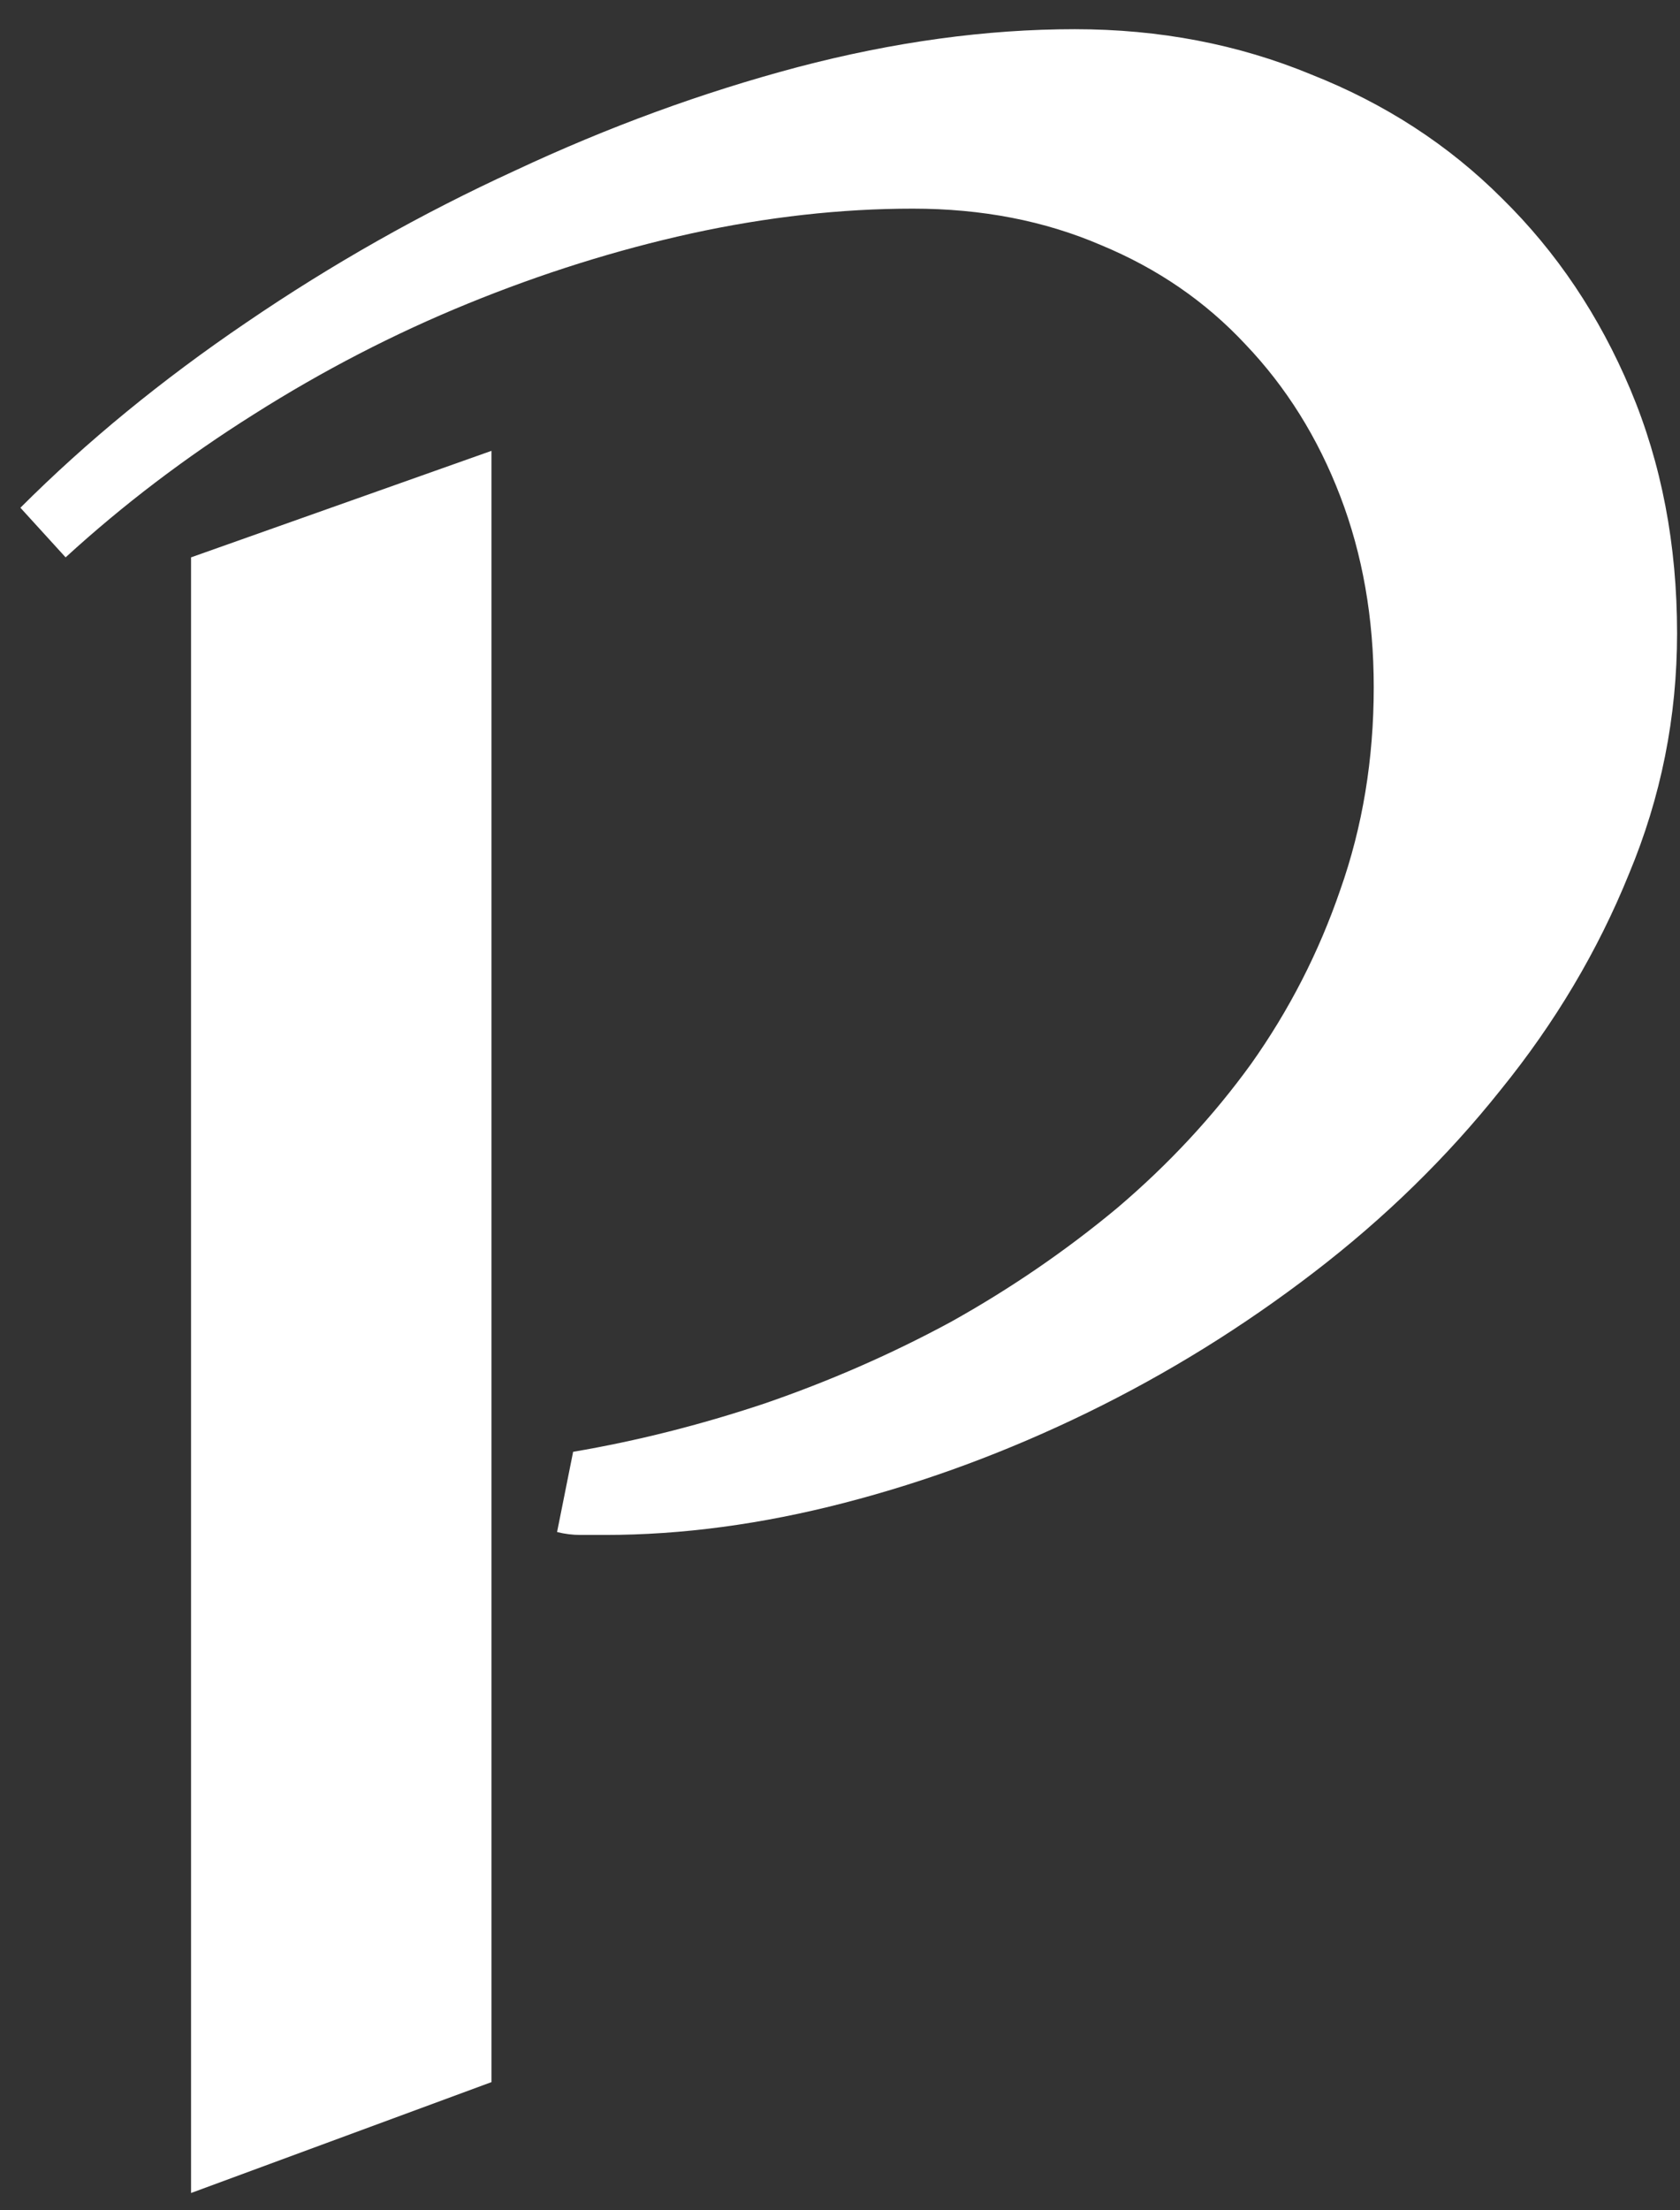 <svg width="54" height="71" viewBox="0 0 54 71" fill="none" xmlns="http://www.w3.org/2000/svg">
<rect x="0" y="0" width="54" height="71" fill="#333333" stroke="none"/>
<path d="M53.906 20.344C53.906 23.031 53.391 25.609 52.359 28.078C51.359 30.547 49.984 32.859 48.234 35.016C46.516 37.172 44.516 39.125 42.234 40.875C39.953 42.625 37.531 44.125 34.969 45.375C32.406 46.625 29.797 47.594 27.141 48.281C24.484 48.969 21.922 49.312 19.453 49.312C19.203 49.312 18.938 49.312 18.656 49.312C18.406 49.312 18.156 49.281 17.906 49.219L18.422 46.641C20.453 46.297 22.5 45.781 24.562 45.094C26.656 44.375 28.656 43.5 30.562 42.469C32.469 41.406 34.25 40.188 35.906 38.812C37.562 37.406 39 35.859 40.219 34.172C41.438 32.453 42.391 30.594 43.078 28.594C43.797 26.562 44.156 24.391 44.156 22.078C44.156 19.859 43.797 17.812 43.078 15.938C42.359 14.062 41.344 12.438 40.031 11.062C38.75 9.688 37.203 8.625 35.391 7.875C33.578 7.094 31.562 6.703 29.344 6.703C27.031 6.703 24.656 6.969 22.219 7.5C19.812 8.031 17.422 8.781 15.047 9.75C12.672 10.719 10.375 11.906 8.156 13.312C5.969 14.688 3.953 16.219 2.109 17.906L0.656 16.312C2.781 14.188 5.203 12.203 7.922 10.359C10.672 8.484 13.547 6.859 16.547 5.484C19.547 4.078 22.578 2.969 25.641 2.156C28.734 1.344 31.703 0.938 34.547 0.938C37.266 0.938 39.797 1.422 42.141 2.391C44.516 3.328 46.562 4.656 48.281 6.375C50.031 8.094 51.406 10.141 52.406 12.516C53.406 14.891 53.906 17.5 53.906 20.344ZM15.797 66.891L6.141 70.453V17.906L15.797 14.484V66.891Z" fill="white"/>
</svg>
